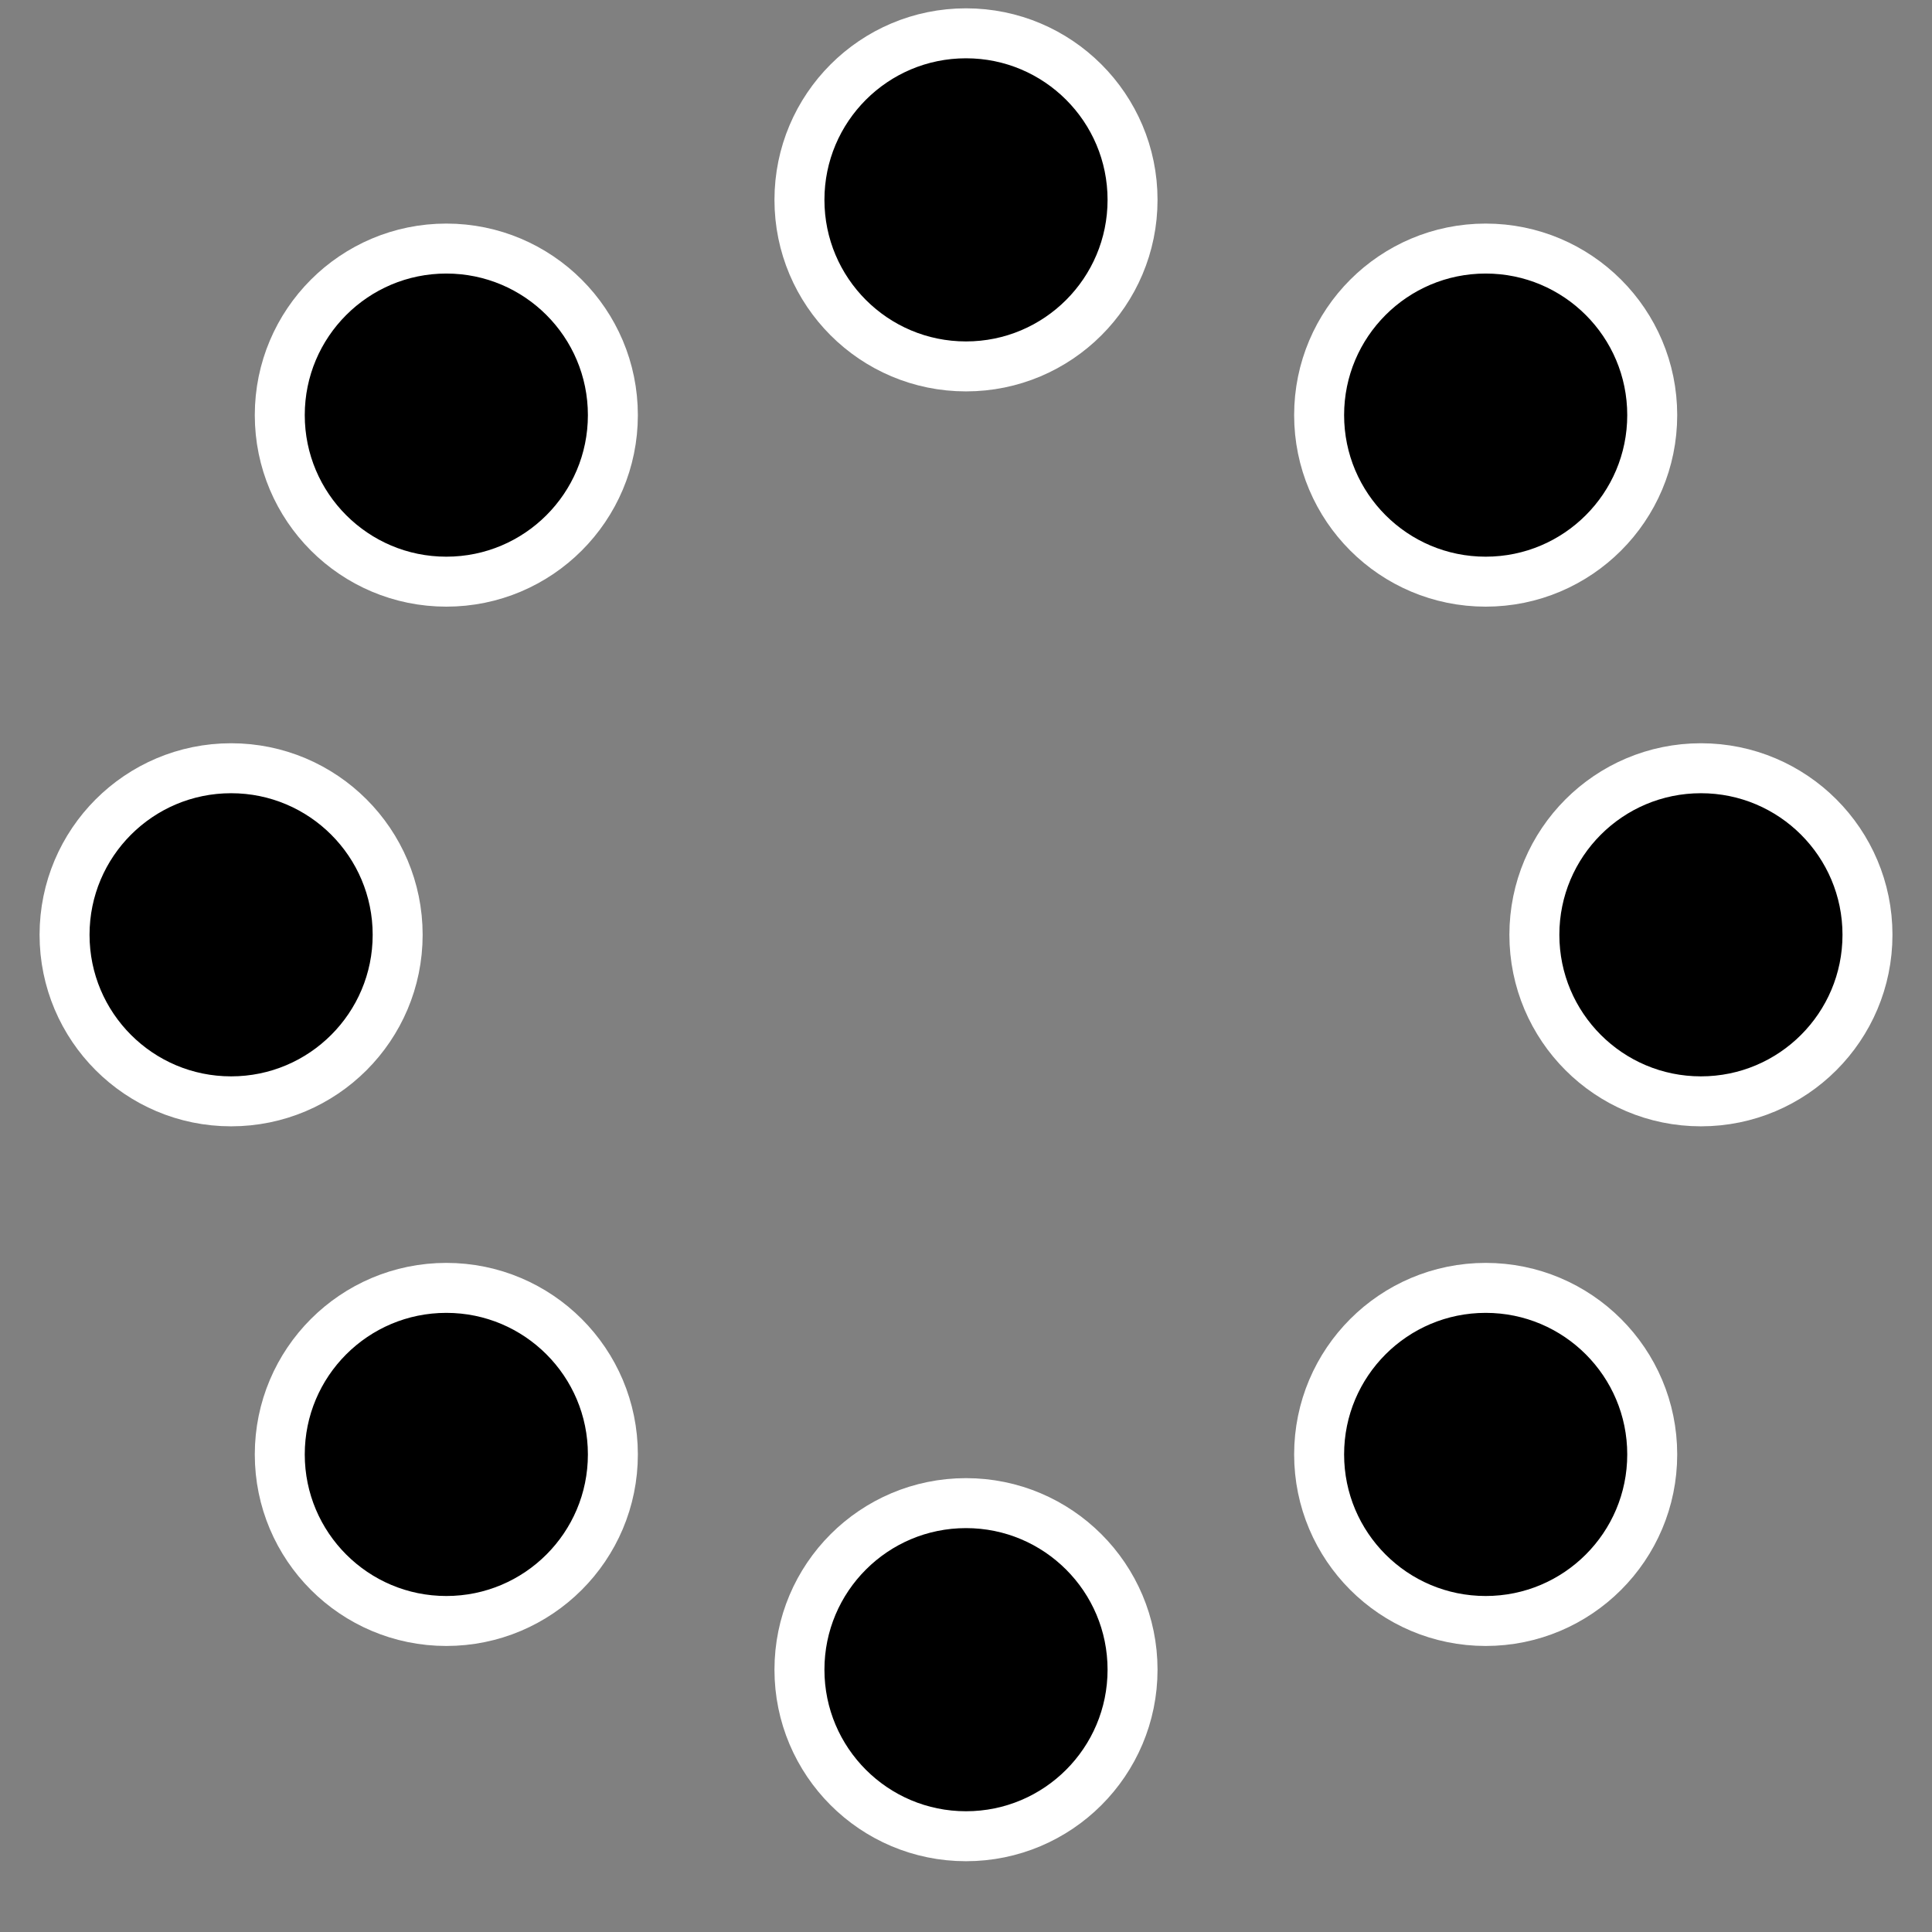 <?xml version="1.0" encoding="UTF-8" standalone="no"?>
<svg
   xmlns:dc="http://purl.org/dc/elements/1.1/"
   xmlns:cc="http://creativecommons.org/ns#"
   xmlns:rdf="http://www.w3.org/1999/02/22-rdf-syntax-ns#"
   xmlns:svg="http://www.w3.org/2000/svg"
   xmlns="http://www.w3.org/2000/svg"
   xmlns:sodipodi="http://sodipodi.sourceforge.net/DTD/sodipodi-0.dtd"
   xmlns:inkscape="http://www.inkscape.org/namespaces/inkscape"
   inkscape:version="1.0 (4035a4fb49, 2020-05-01)"
   sodipodi:docname="spinning-circles.svg"
   id="svg953"
   version="1.1"
   viewBox="0 0 58 58"
   height="58"
   width="58">
  <rect x="0" y="0" width="58" height="58" fill="#808080" stroke="none"/>
  <defs
     id="defs957" />
  <sodipodi:namedview
     inkscape:current-layer="svg953"
     inkscape:window-maximized="1"
     inkscape:window-y="-8"
     inkscape:window-x="-8"
     inkscape:cy="29"
     inkscape:cx="29"
     inkscape:zoom="14.655172"
     showgrid="false"
     id="namedview955"
     inkscape:window-height="1017"
     inkscape:window-width="1920"
     inkscape:pageshadow="2"
     inkscape:pageopacity="0"
     guidetolerance="10"
     gridtolerance="10"
     objecttolerance="10"
     borderopacity="1"
     bordercolor="#666666"
     pagecolor="#ffffff" />
  <g
     style="fill:#000000;fill-opacity:1"
     id="g951"
     fill-rule="evenodd"
     fill="none">
    <g
       style="fill:#000000;fill-opacity:1"
       id="g949"
       stroke-width="1.5"
       stroke="#FFF"
       transform="translate(2 1)">
      <circle
         style="fill:#000000;fill-opacity:1"
         id="circle933"
         fill="#fff"
         fill-opacity="1"
         r="5"
         cy="11.462"
         cx="42.601">
        <animate
           repeatCount="indefinite"
           calcMode="linear"
           values="1;0;0;0;0;0;0;0"
           dur="1.3s"
           begin="0s"
           attributeName="fill-opacity" />
      </circle>
      <circle
         style="fill:#000000;fill-opacity:1"
         id="circle935"
         fill="#fff"
         fill-opacity="0"
         r="5"
         cy="27.063"
         cx="49.063">
        <animate
           repeatCount="indefinite"
           calcMode="linear"
           values="0;1;0;0;0;0;0;0"
           dur="1.3s"
           begin="0s"
           attributeName="fill-opacity" />
      </circle>
      <circle
         style="fill:#000000;fill-opacity:1"
         id="circle937"
         fill="#fff"
         fill-opacity="0"
         r="5"
         cy="42.663"
         cx="42.601">
        <animate
           repeatCount="indefinite"
           calcMode="linear"
           values="0;0;1;0;0;0;0;0"
           dur="1.3s"
           begin="0s"
           attributeName="fill-opacity" />
      </circle>
      <circle
         style="fill:#000000;fill-opacity:1"
         id="circle939"
         fill="#fff"
         fill-opacity="0"
         r="5"
         cy="49.125"
         cx="27">
        <animate
           repeatCount="indefinite"
           calcMode="linear"
           values="0;0;0;1;0;0;0;0"
           dur="1.3s"
           begin="0s"
           attributeName="fill-opacity" />
      </circle>
      <circle
         style="fill:#000000;fill-opacity:1"
         id="circle941"
         fill="#fff"
         fill-opacity="0"
         r="5"
         cy="42.663"
         cx="11.399">
        <animate
           repeatCount="indefinite"
           calcMode="linear"
           values="0;0;0;0;1;0;0;0"
           dur="1.3s"
           begin="0s"
           attributeName="fill-opacity" />
      </circle>
      <circle
         style="fill:#000000;fill-opacity:1"
         id="circle943"
         fill="#fff"
         fill-opacity="0"
         r="5"
         cy="27.063"
         cx="4.938">
        <animate
           repeatCount="indefinite"
           calcMode="linear"
           values="0;0;0;0;0;1;0;0"
           dur="1.3s"
           begin="0s"
           attributeName="fill-opacity" />
      </circle>
      <circle
         style="fill:#000000;fill-opacity:1"
         id="circle945"
         fill="#fff"
         fill-opacity="0"
         r="5"
         cy="11.462"
         cx="11.399">
        <animate
           repeatCount="indefinite"
           calcMode="linear"
           values="0;0;0;0;0;0;1;0"
           dur="1.3s"
           begin="0s"
           attributeName="fill-opacity" />
      </circle>
      <circle
         style="fill:#000000;fill-opacity:1"
         id="circle947"
         fill="#fff"
         fill-opacity="0"
         r="5"
         cy="5"
         cx="27">
        <animate
           repeatCount="indefinite"
           calcMode="linear"
           values="0;0;0;0;0;0;0;1"
           dur="1.3s"
           begin="0s"
           attributeName="fill-opacity" />
      </circle>
    </g>
  </g>
</svg>
